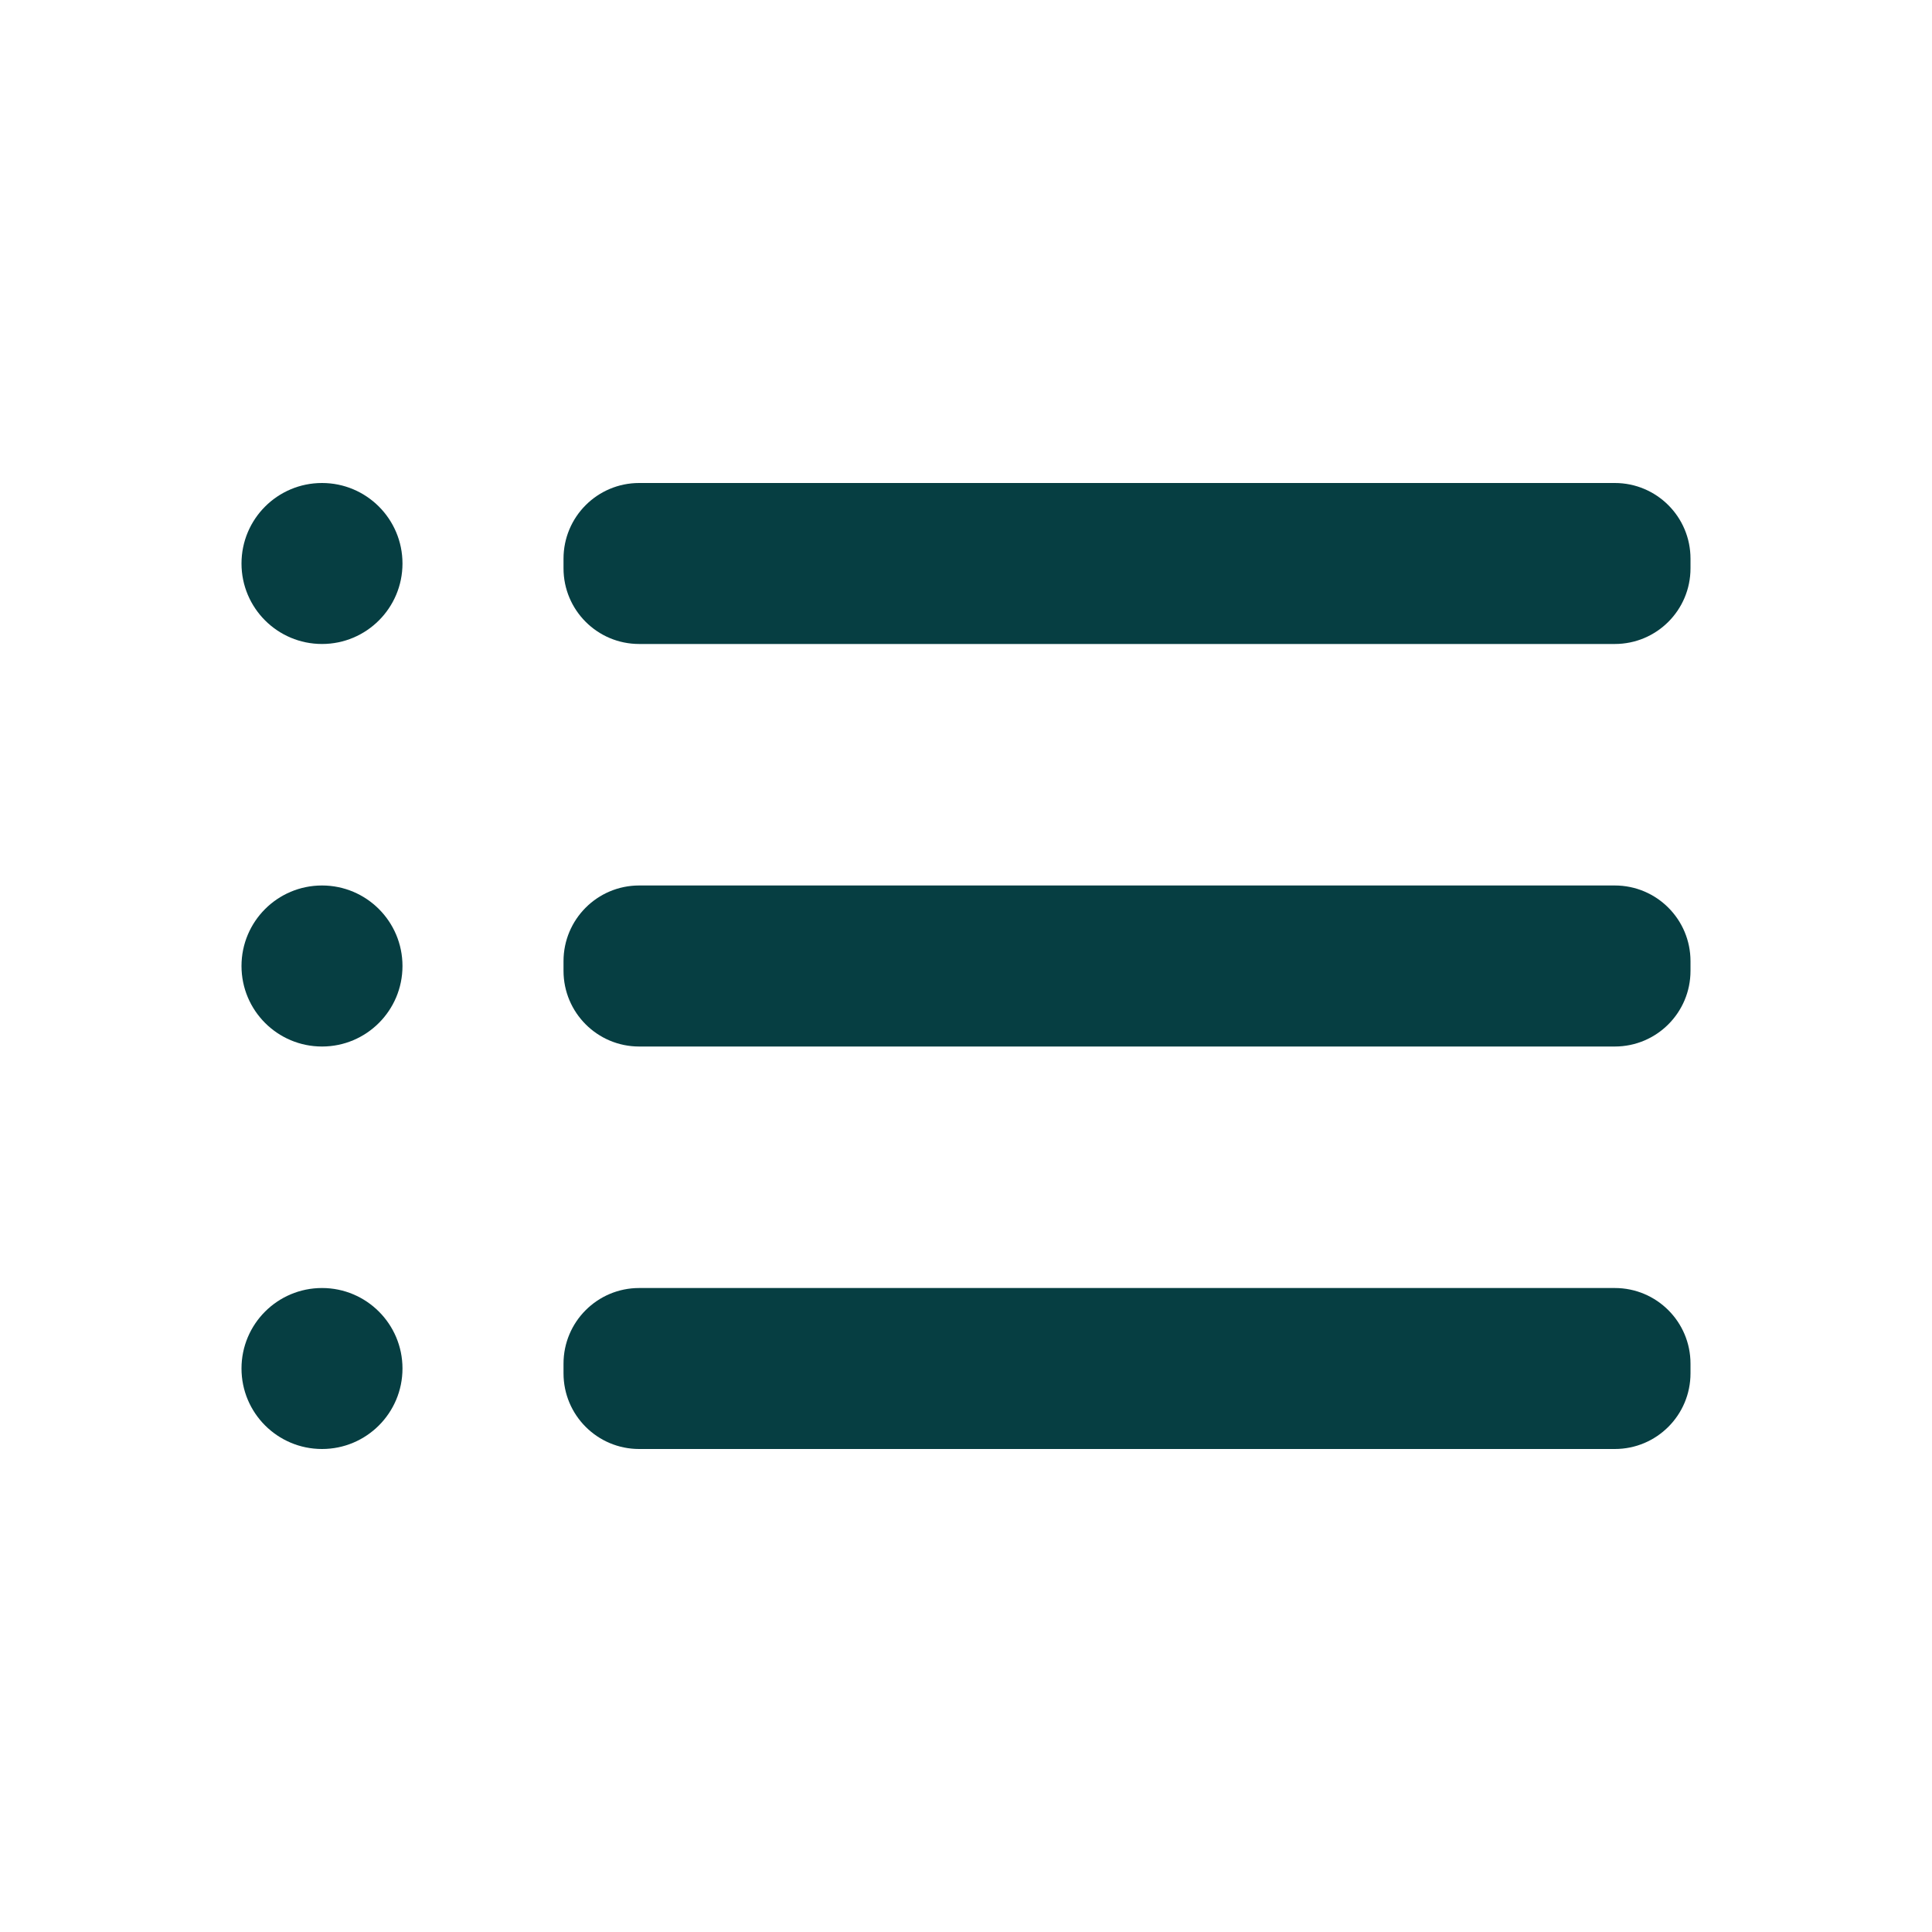 <svg width="40" height="40" viewBox="0 0 40 40" fill="none" xmlns="http://www.w3.org/2000/svg">
<path d="M6.667 13.333C7.587 13.333 8.333 12.587 8.333 11.667C8.333 10.746 7.587 10 6.667 10C5.746 10 5 10.746 5 11.667C5 12.587 5.746 13.333 6.667 13.333Z" fill="#063E42"/>
<path d="M6.667 21.667C7.587 21.667 8.333 20.921 8.333 20C8.333 19.079 7.587 18.333 6.667 18.333C5.746 18.333 5 19.079 5 20C5 20.921 5.746 21.667 6.667 21.667Z" fill="#063E42"/>
<path d="M6.667 30C7.587 30 8.333 29.254 8.333 28.333C8.333 27.413 7.587 26.667 6.667 26.667C5.746 26.667 5 27.413 5 28.333C5 29.254 5.746 30 6.667 30Z" fill="#063E42"/>
<path d="M33.433 18.333H13.233C12.368 18.333 11.667 19.035 11.667 19.9V20.1C11.667 20.965 12.368 21.667 13.233 21.667H33.433C34.299 21.667 35 20.965 35 20.1V19.9C35 19.035 34.299 18.333 33.433 18.333Z" fill="#063E42"/>
<path d="M33.433 26.667H13.233C12.368 26.667 11.667 27.368 11.667 28.233V28.433C11.667 29.299 12.368 30 13.233 30H33.433C34.299 30 35 29.299 35 28.433V28.233C35 27.368 34.299 26.667 33.433 26.667Z" fill="#063E42"/>
<path d="M33.433 10H13.233C12.368 10 11.667 10.701 11.667 11.567V11.767C11.667 12.632 12.368 13.333 13.233 13.333H33.433C34.299 13.333 35 12.632 35 11.767V11.567C35 10.701 34.299 10 33.433 10Z" fill="#063E42"/>
</svg>
